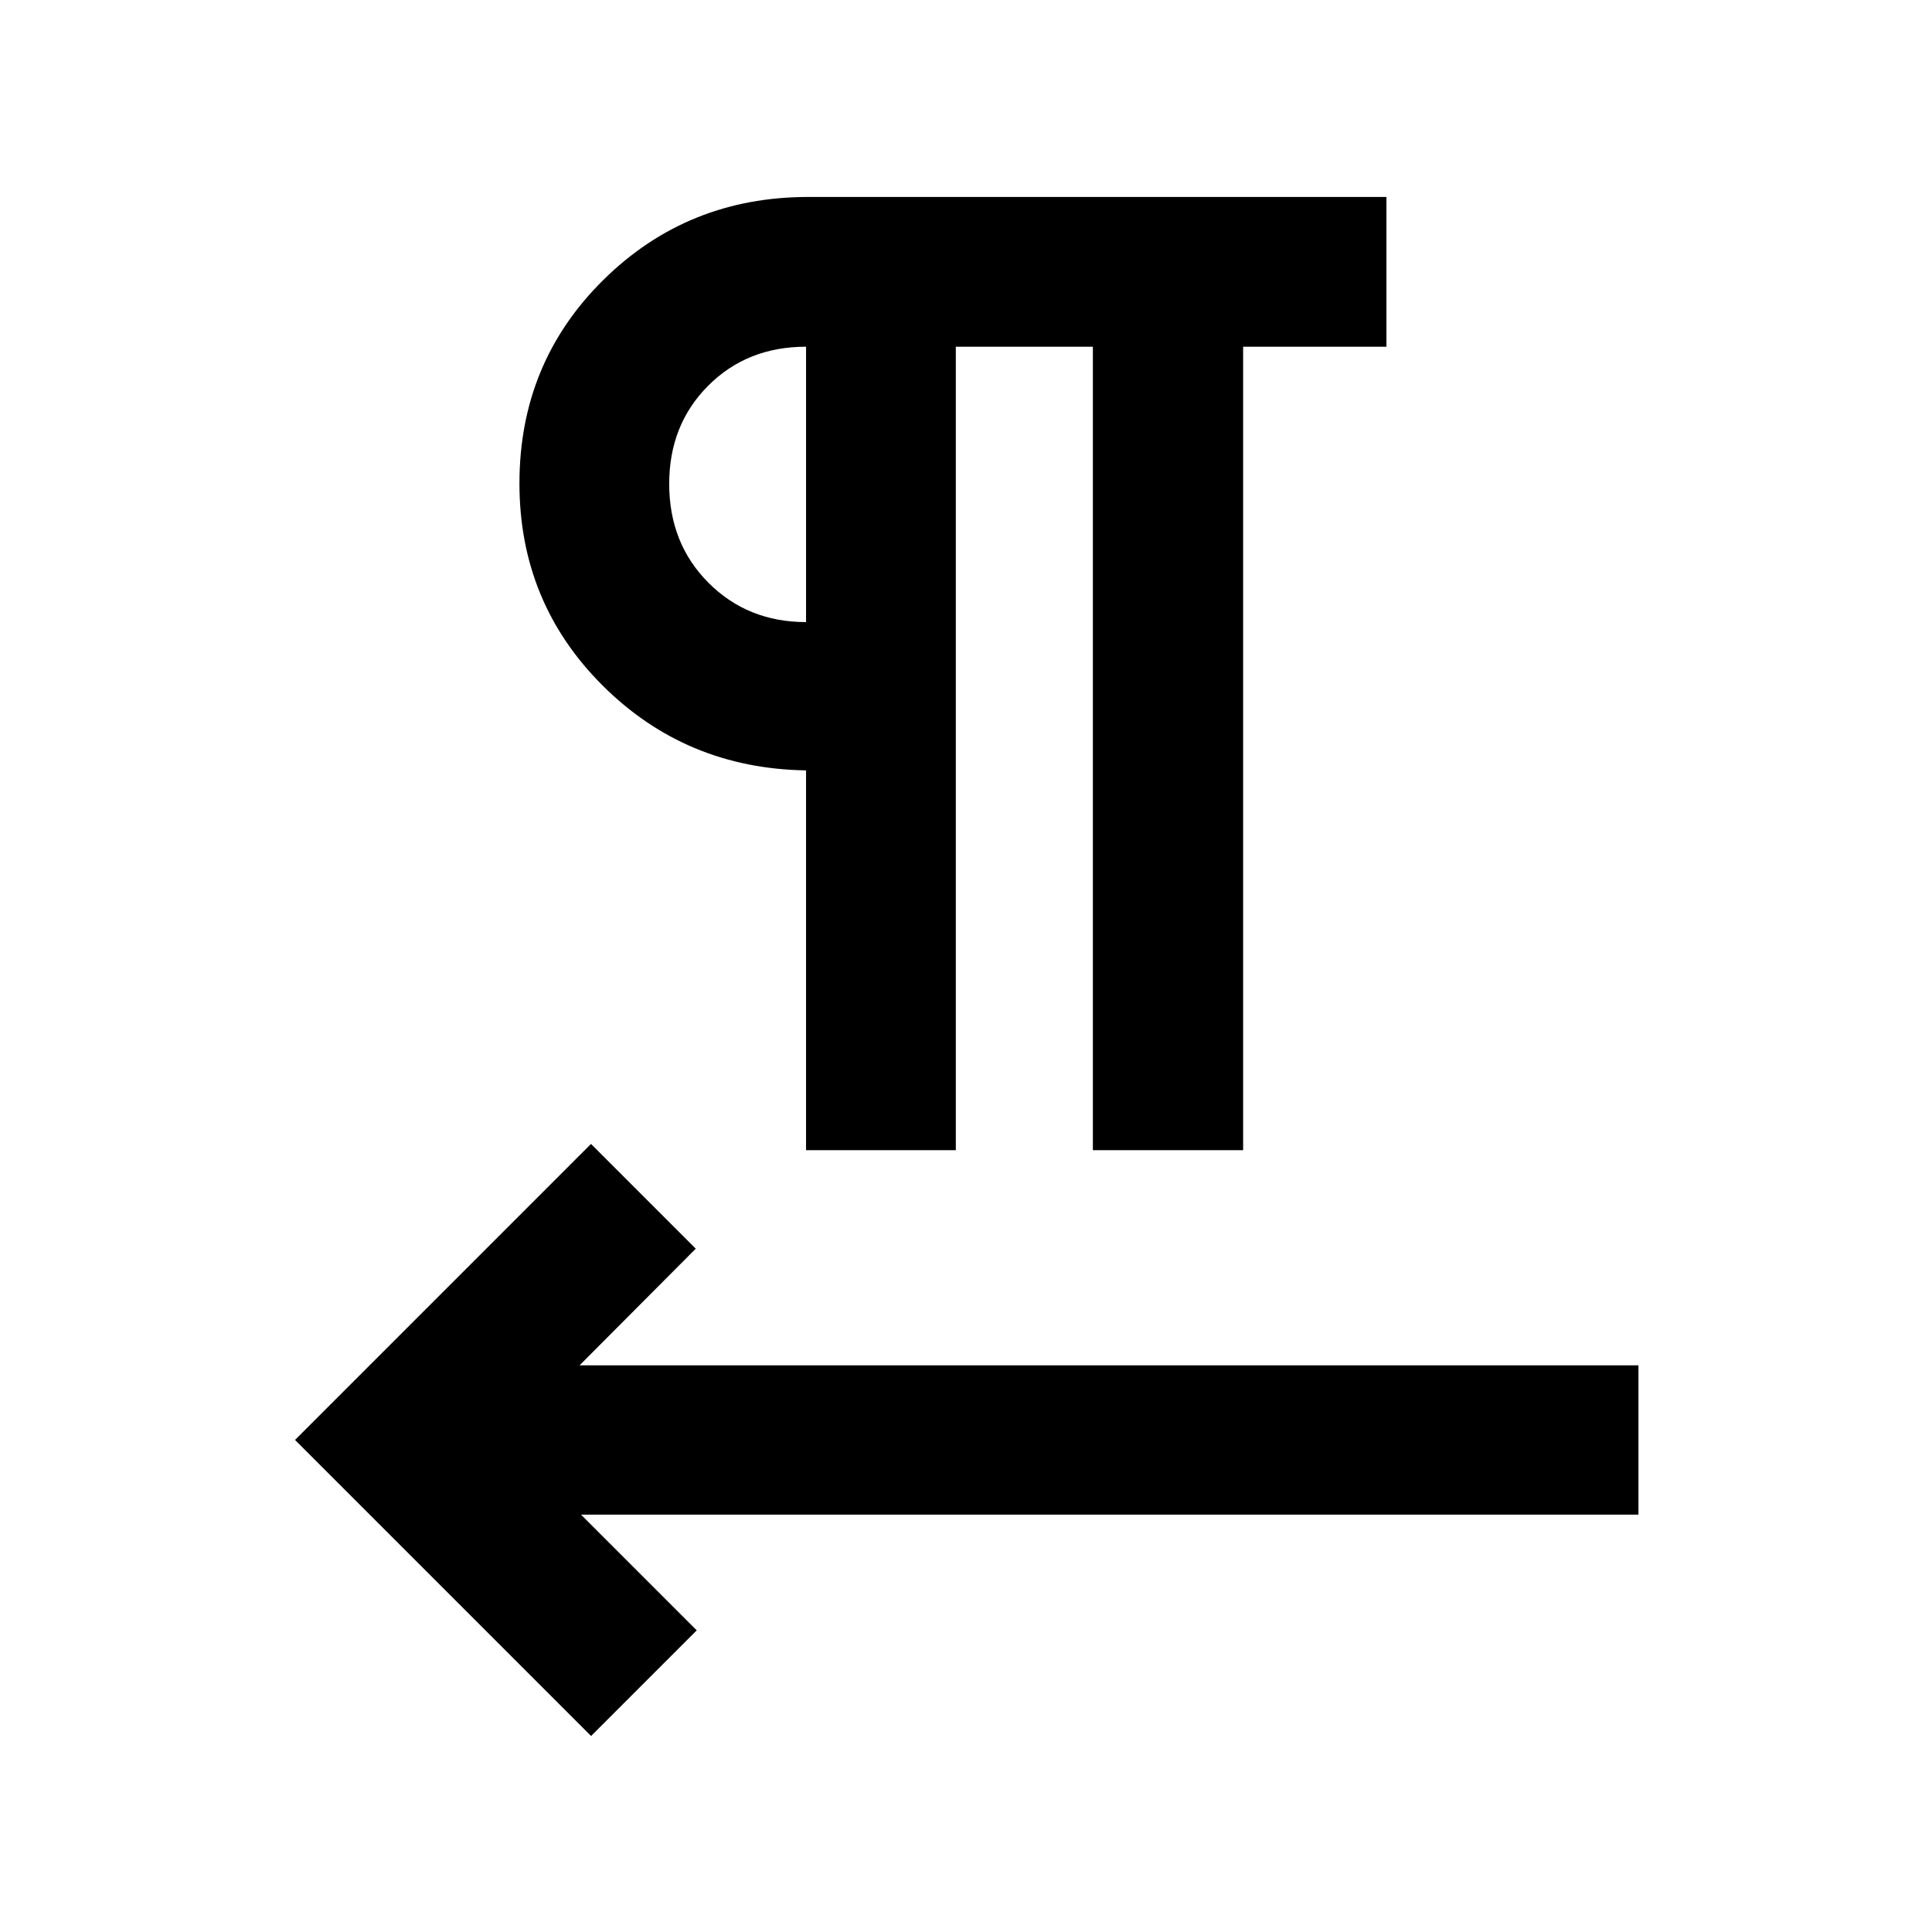 <svg xmlns="http://www.w3.org/2000/svg" height="20" viewBox="0 -960 960 960" width="20"><path d="M400.52-388.48V-577.2q-59.75-.95-101.08-42.17T258.11-719.8q0-59.94 41.72-101.13 41.73-41.2 101.8-41.2h287.28v74.41H617.7v399.24h-74.66v-399.24h-68.1v399.24h-74.42ZM288.7-207.39l57.5 57.5-52.5 52.5L146.59-244.5l147.08-147.09 52.05 52.05-57.74 57.97h526.15v74.18H288.7Zm111.82-443.5v-136.83q-29.32 0-48.66 19.41-19.34 19.41-19.34 48.72 0 29.59 19.49 49.14 19.49 19.56 48.51 19.56Zm0-68.41Z"/></svg>